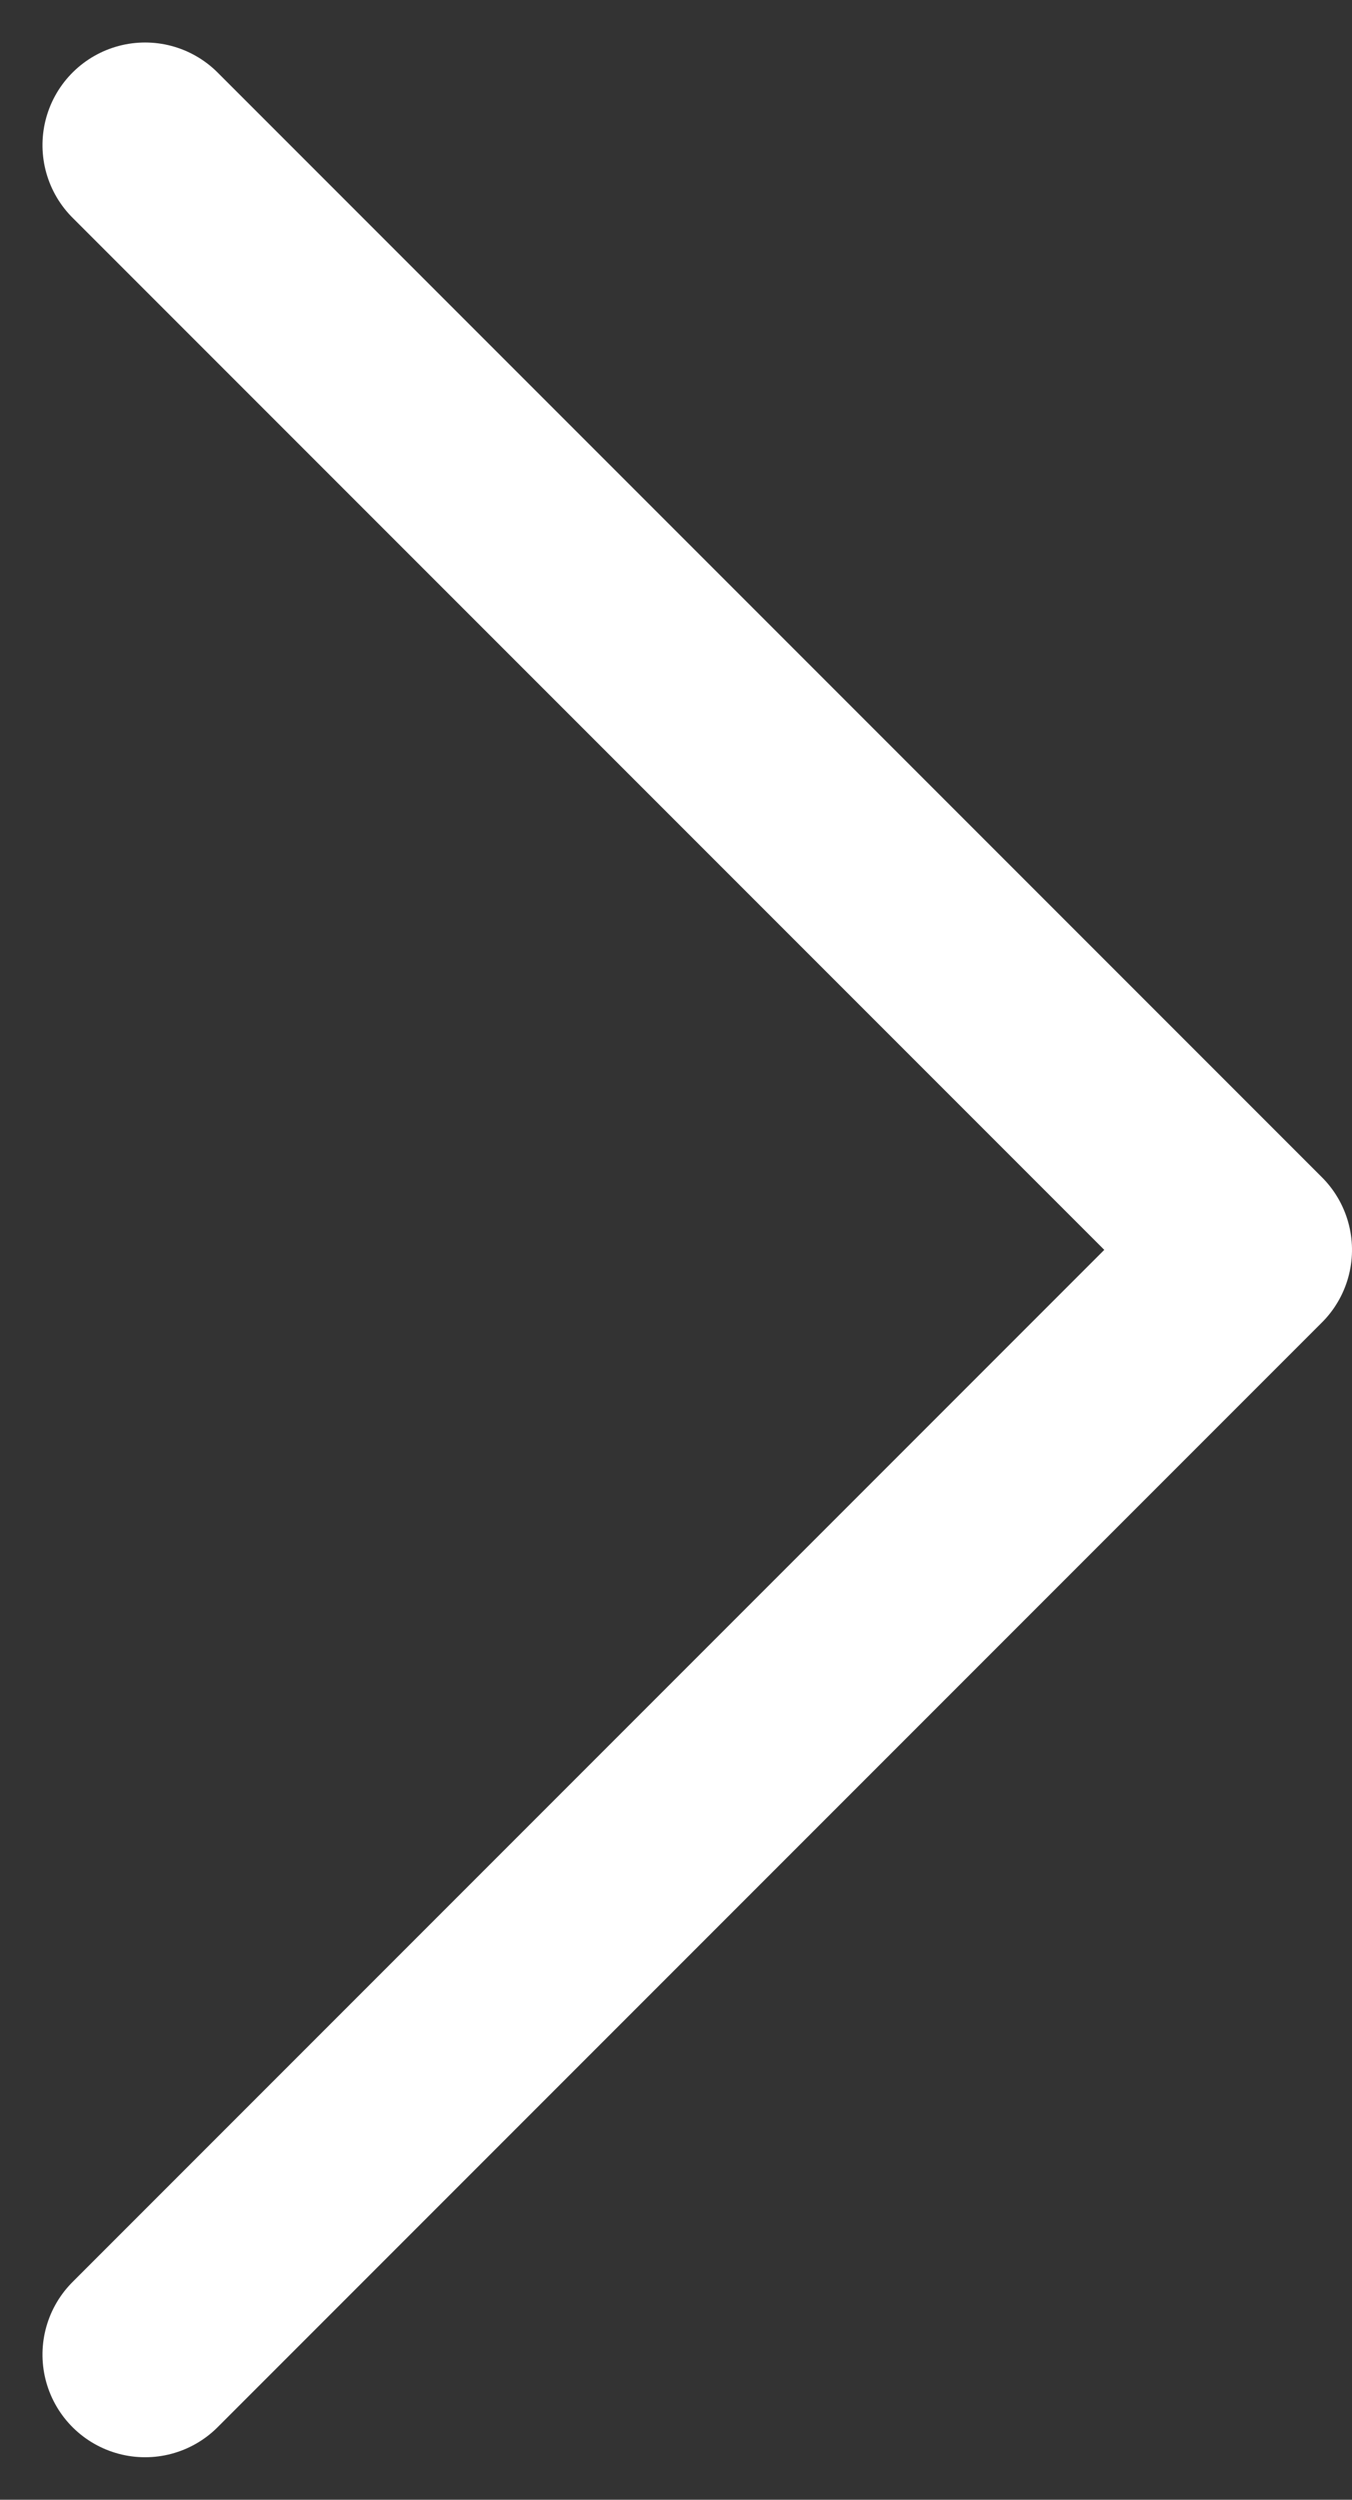 <svg xmlns="http://www.w3.org/2000/svg" width="6.588" height="12.176" viewBox="0 0 6.588 12.176">
  <rect x="0" y="0" width="6.588" height="12.176" fill="#333333" stroke="none"/>
  <path id="Path_38070" data-name="Path 38070" d="M10.762,5.381,5.381,0,0,5.381" transform="translate(6.088 0.707) rotate(90)" fill="none" stroke="#fff" stroke-linecap="round" stroke-linejoin="round" stroke-miterlimit="10" stroke-width="1"/>
</svg>
